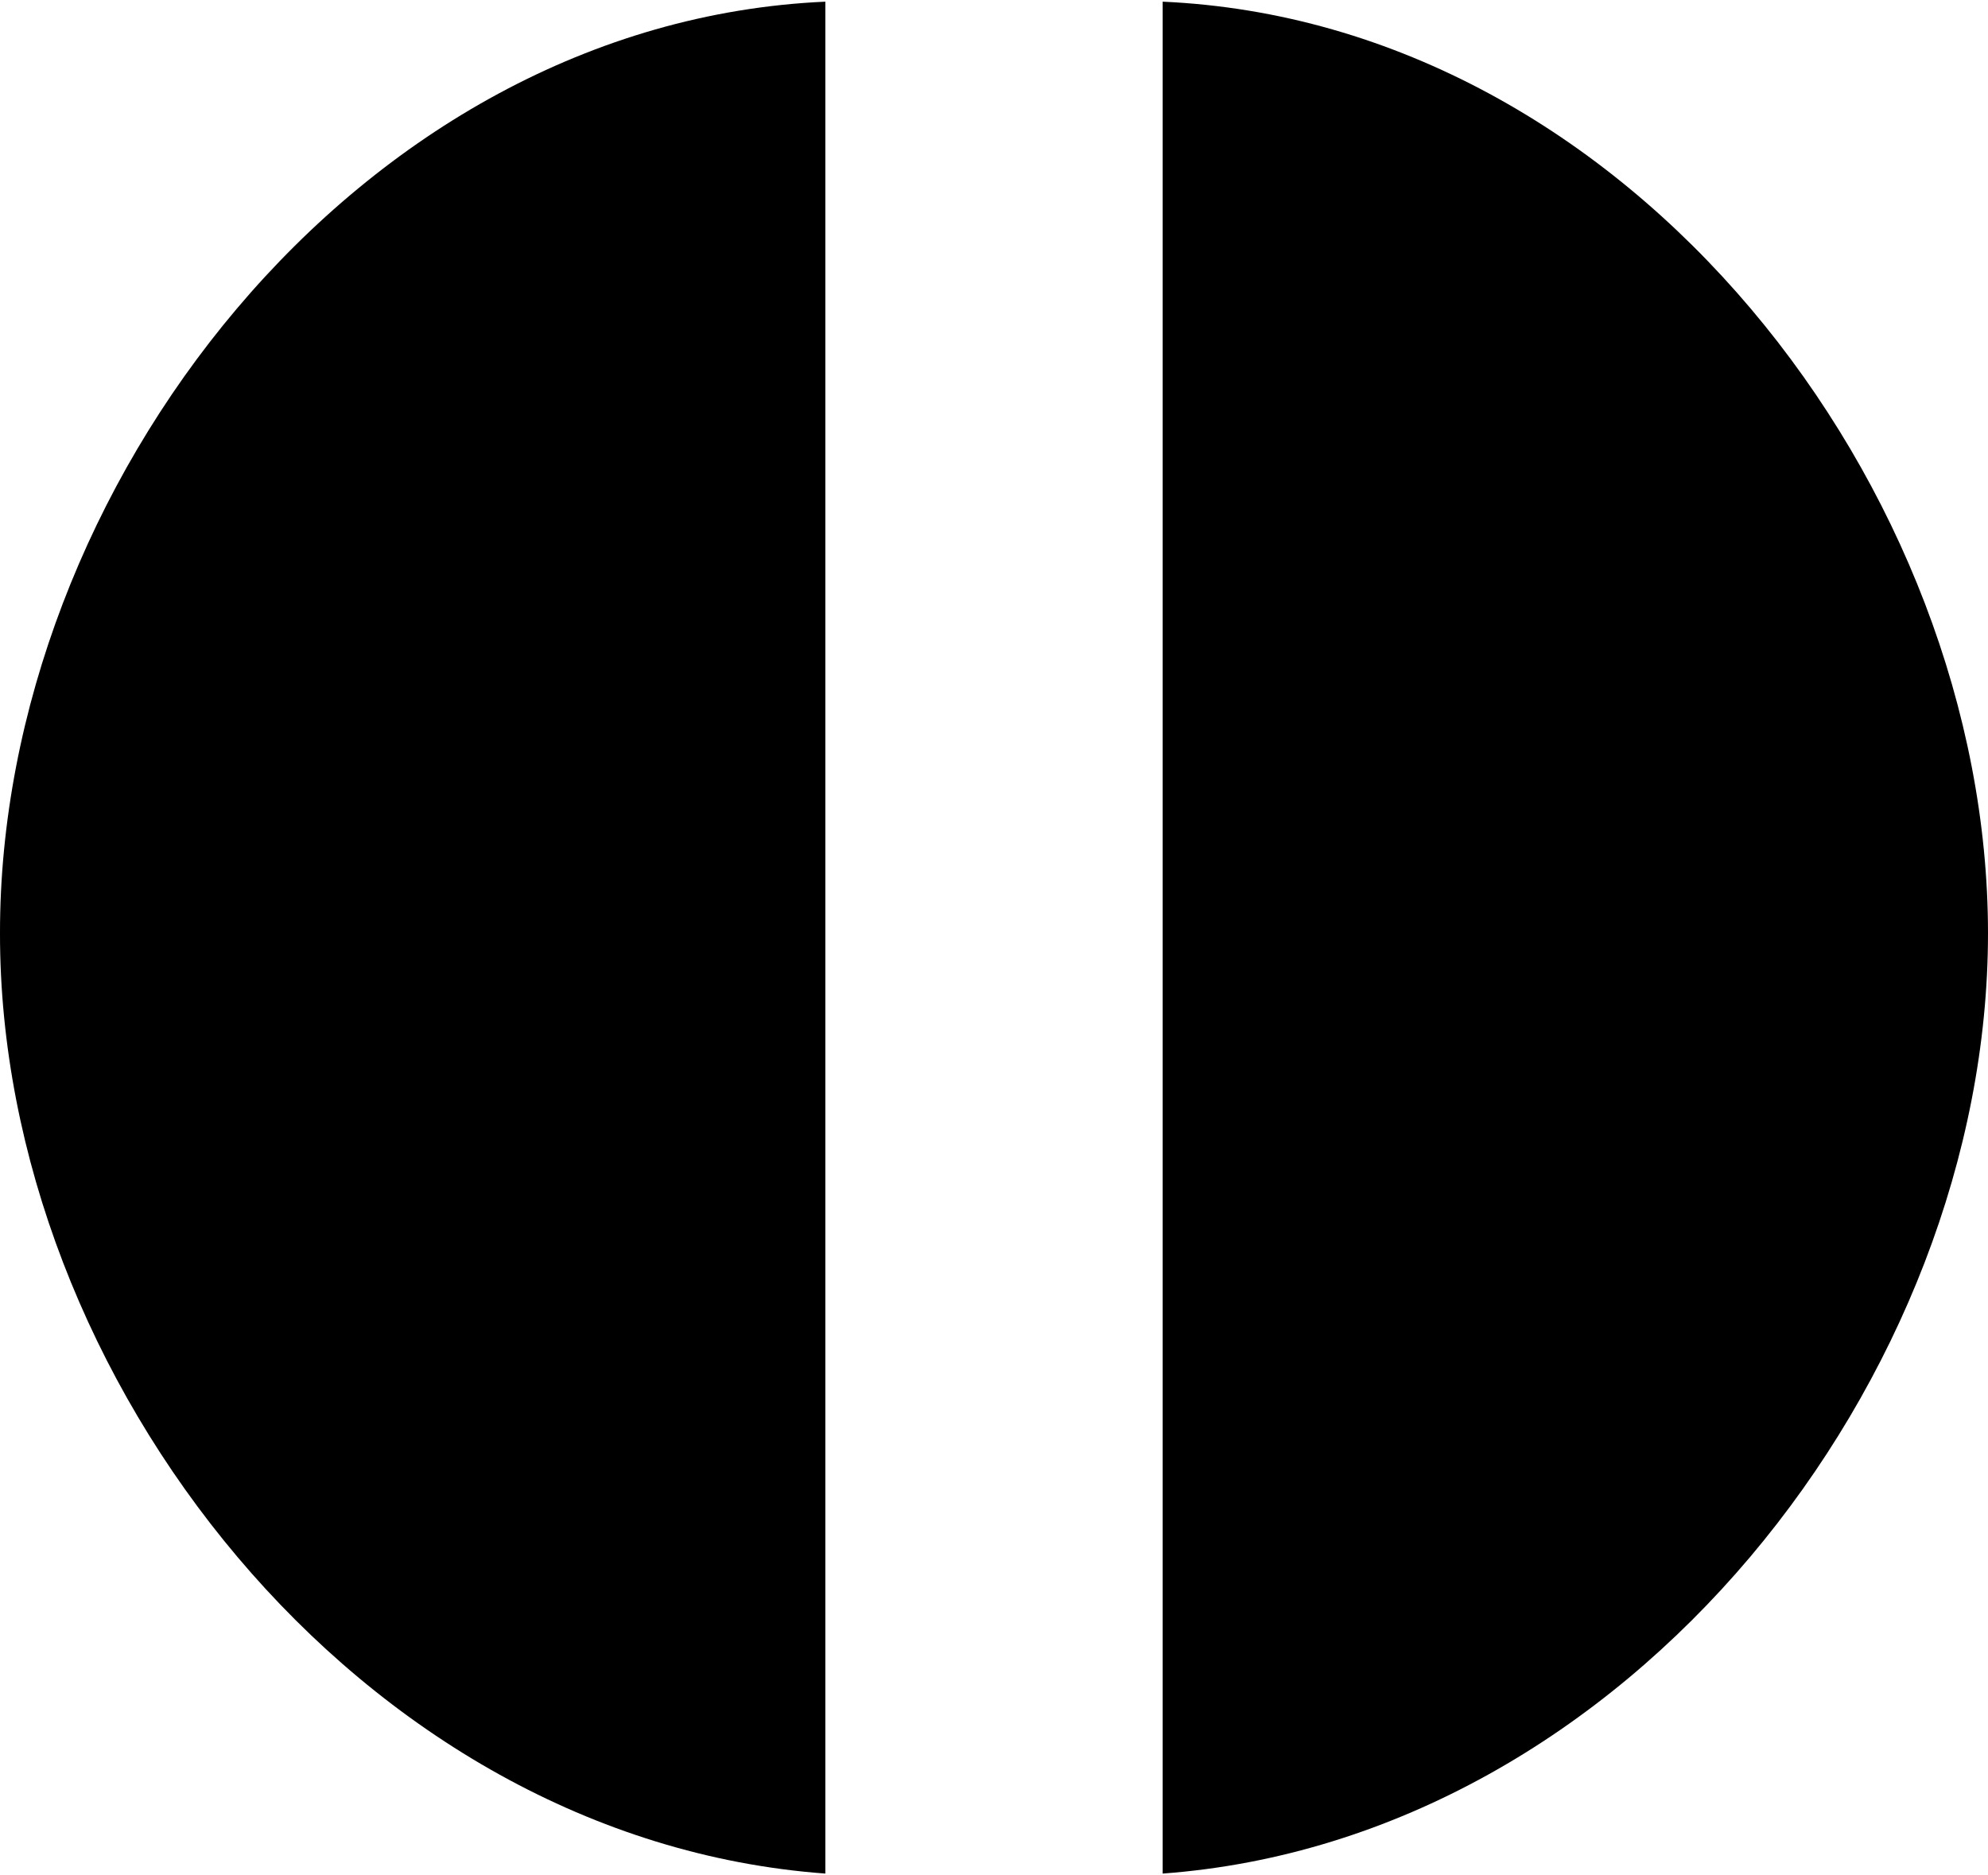 <?xml version="1.0" ?>
<svg xmlns="http://www.w3.org/2000/svg" xmlns:ev="http://www.w3.org/2001/xml-events" xmlns:xlink="http://www.w3.org/1999/xlink" baseProfile="full" enable-background="new 0 0 100 94.165" height="566px" version="1.1" viewBox="0 0 100 94.165" width="600px" x="0px" xml:space="preserve" y="0px">
	<defs/>
	<path d="M 58.484,0.0 C 82.038,1.049 99.997,24.53 100.0,46.866 C 99.997,69.2 81.925,92.435 58.484,94.164 L 58.484,0.0 L 58.484,0.0"/>
	<path d="M 41.516,0.0 C 17.934,1.049 -0.024,24.53 0.0,46.866 C -0.024,69.2 18.048,92.435 41.516,94.164 L 41.516,0.0 L 41.516,0.0"/>
</svg>
